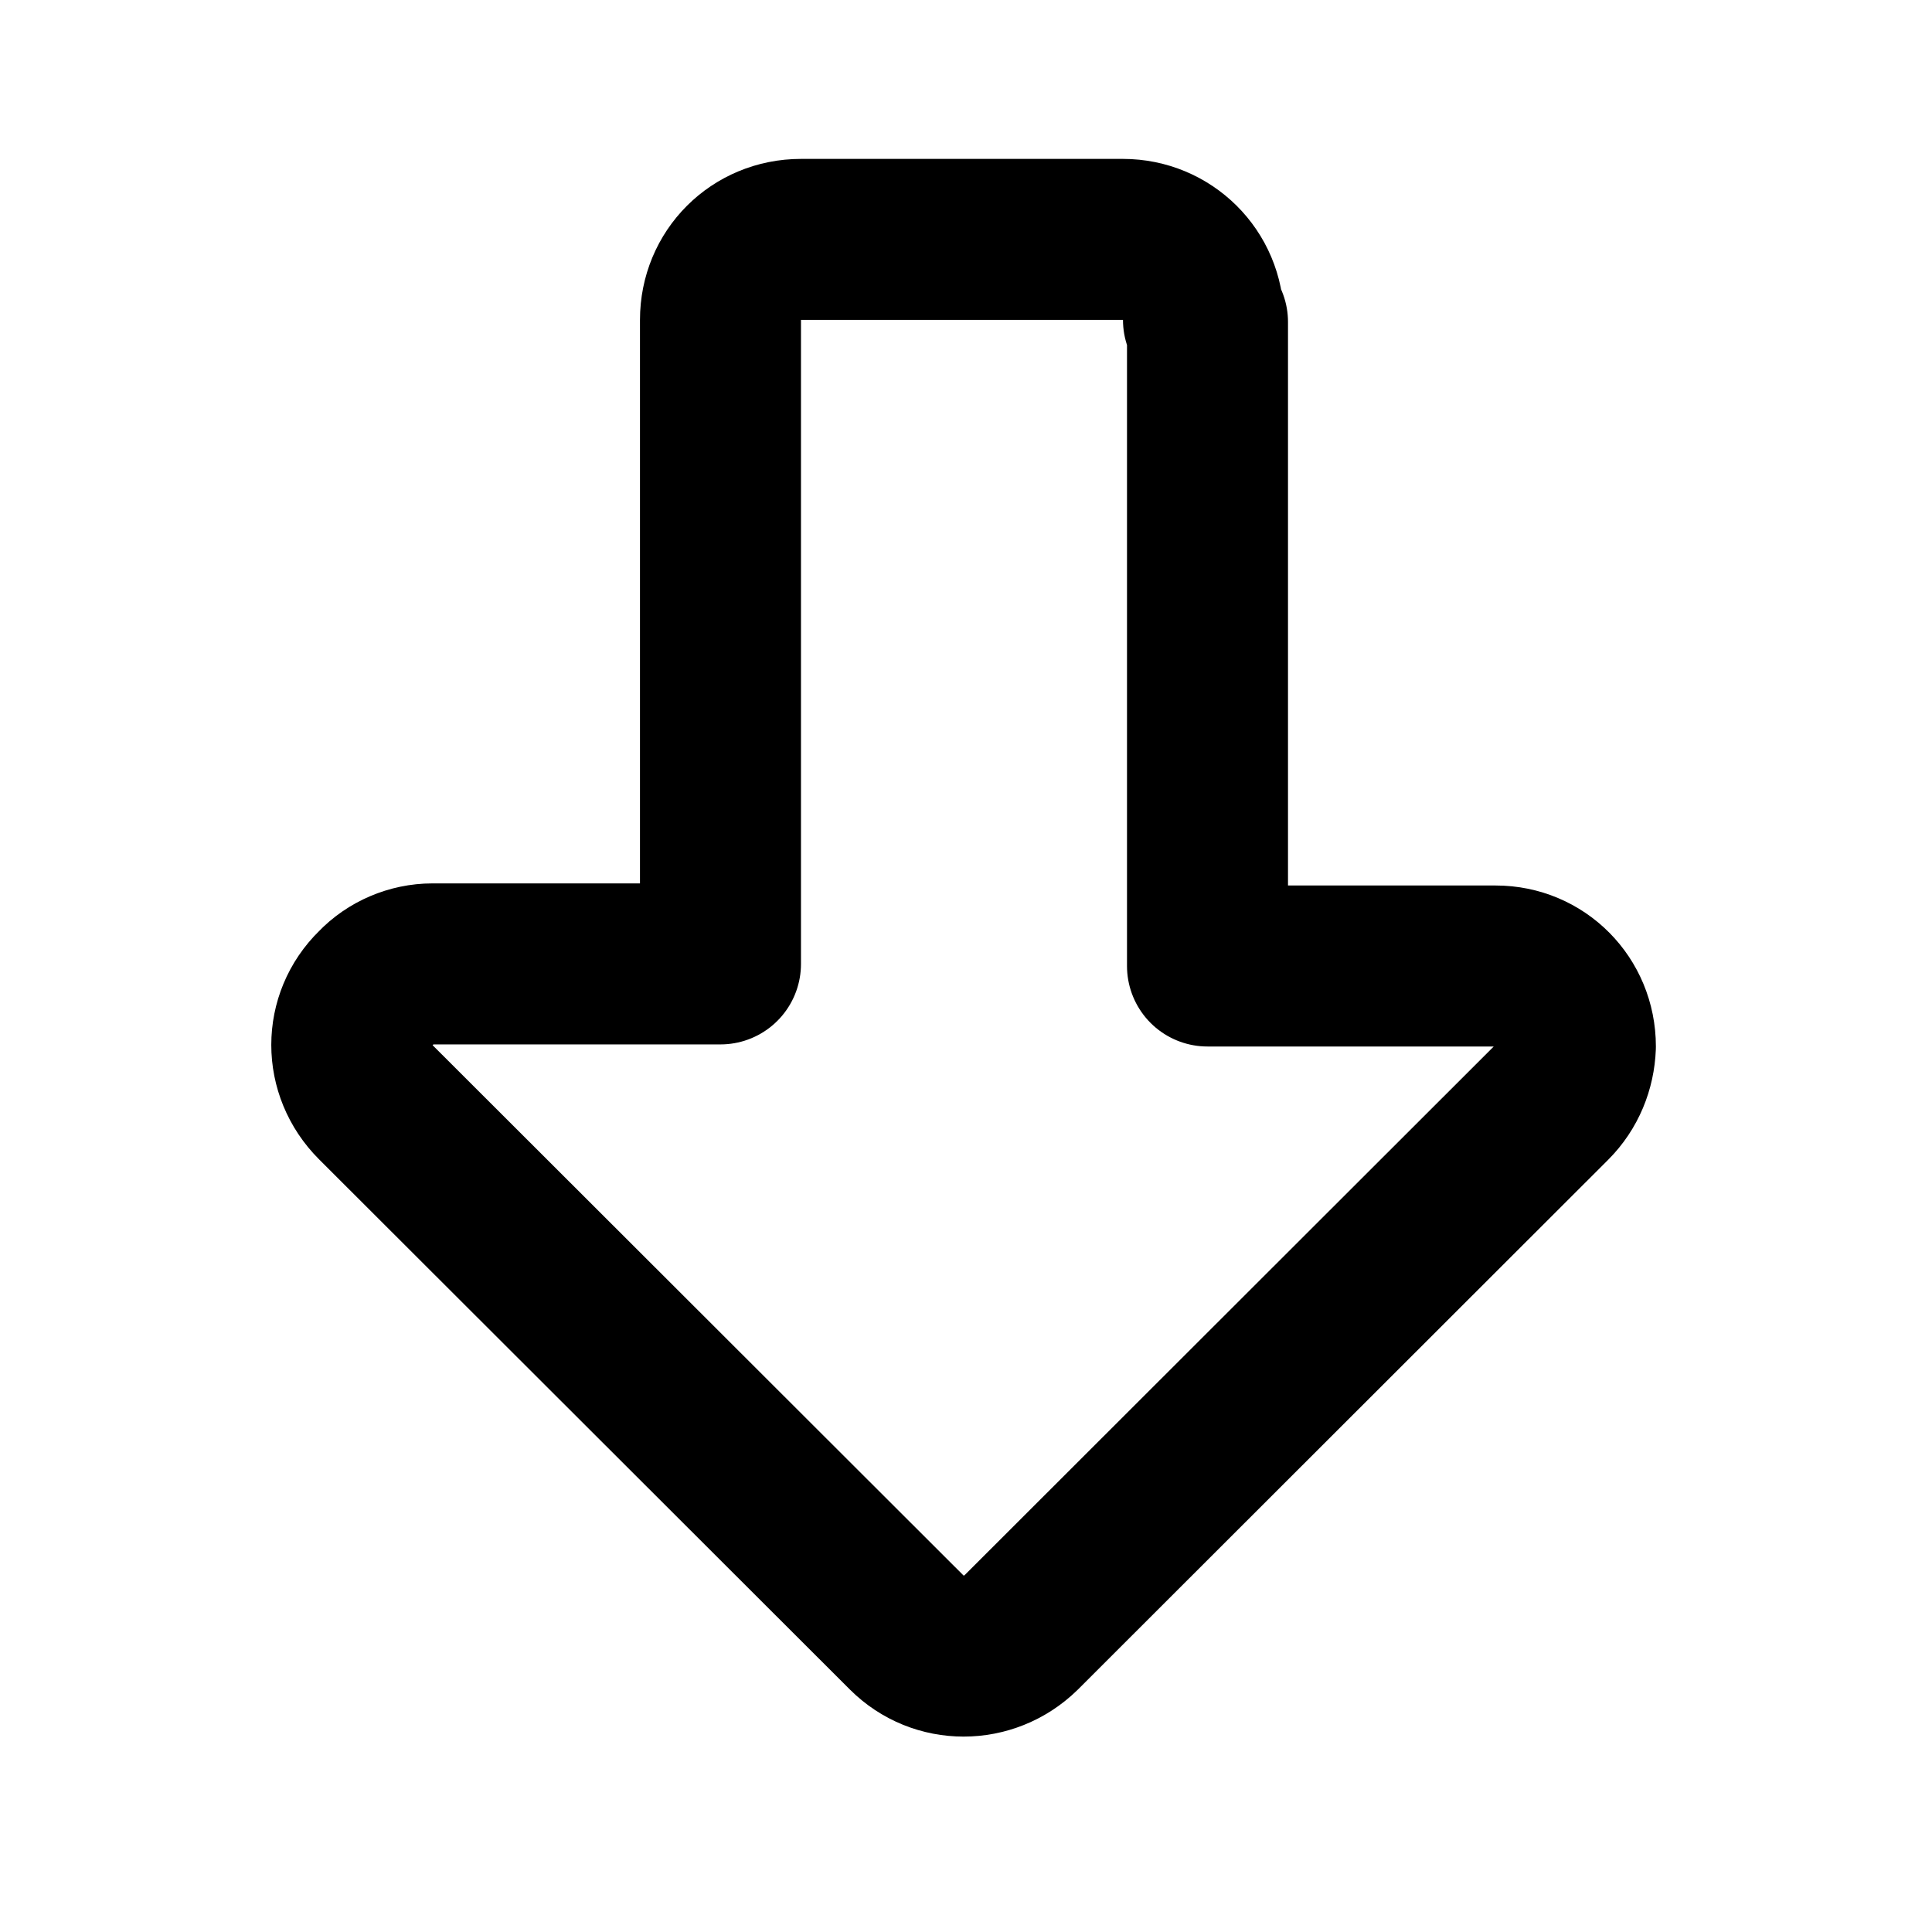 <svg viewBox="0 0 24 24" xmlns="http://www.w3.org/2000/svg"><g fill="none"><path d="M0 0h24v24H0Z"/><path fill="none" stroke="#000" stroke-linecap="round" stroke-linejoin="round" stroke-width="2" d="M15 4v8h3.58v0c.55 0 .99.44.99 1 -.01.26-.11.51-.3.7l-6.586 6.58v0c-.4.39-1.03.39-1.42 0L4.67 13.694H4.67c-.4-.4-.4-1.03 0-1.42 .18-.19.44-.3.7-.3h3.58v-8 0c0-.56.44-1 1-1h4v0c.55 0 1 .44 1 1Z"/></g></svg>